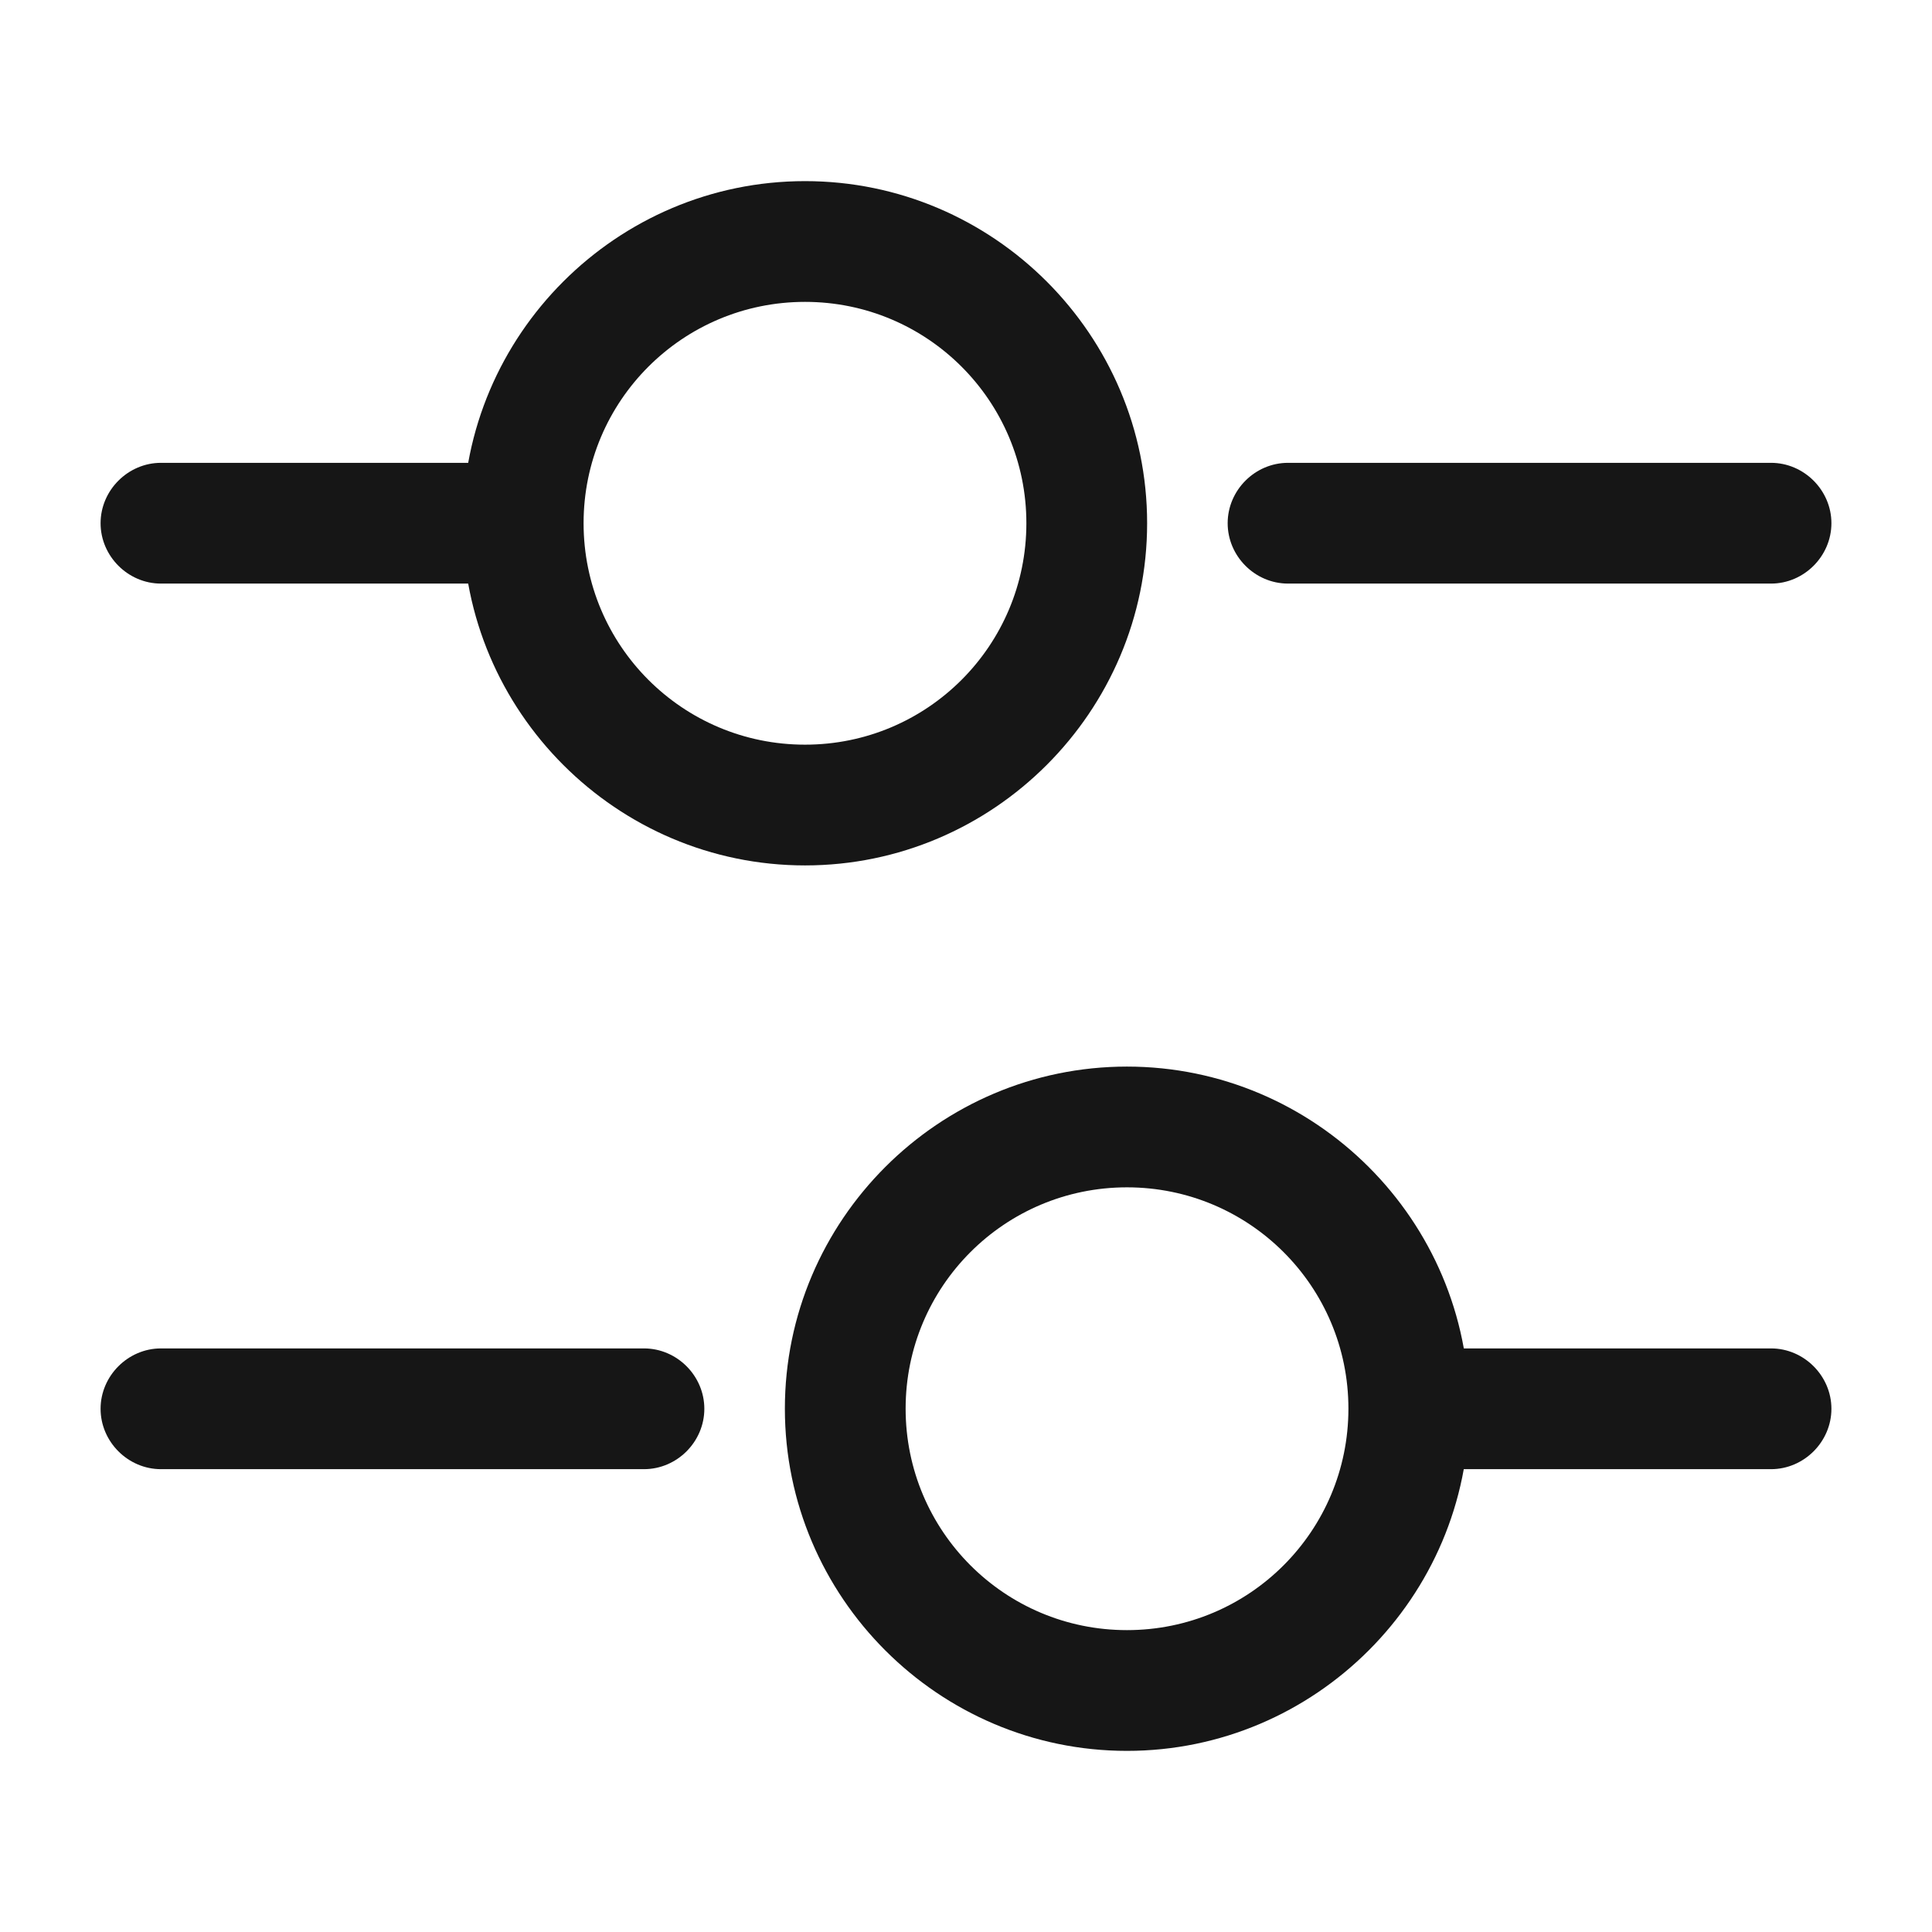 <svg width="16" height="16" viewBox="0 0 16 16" fill="none" xmlns="http://www.w3.org/2000/svg">
<path d="M14.667 4.833H10.667C10.393 4.833 10.167 4.606 10.167 4.333C10.167 4.06 10.393 3.833 10.667 3.833H14.667C14.94 3.833 15.167 4.06 15.167 4.333C15.167 4.606 14.94 4.833 14.667 4.833Z" fill="#161616"/>
<path d="M4 4.833H1.333C1.06 4.833 0.833 4.606 0.833 4.333C0.833 4.06 1.06 3.833 1.333 3.833H4C4.273 3.833 4.5 4.06 4.5 4.333C4.5 4.606 4.273 4.833 4 4.833Z" fill="#161616"/>
<path d="M6.667 7.167C5.107 7.167 3.833 5.893 3.833 4.333C3.833 2.773 5.107 1.5 6.667 1.5C8.227 1.5 9.5 2.773 9.5 4.333C9.5 5.893 8.227 7.167 6.667 7.167ZM6.667 2.5C5.653 2.5 4.833 3.32 4.833 4.333C4.833 5.347 5.653 6.167 6.667 6.167C7.68 6.167 8.5 5.347 8.5 4.333C8.5 3.32 7.68 2.5 6.667 2.5Z" fill="#161616"/>
<path d="M14.667 12.167H12C11.727 12.167 11.5 11.94 11.5 11.667C11.5 11.394 11.727 11.167 12 11.167H14.667C14.94 11.167 15.167 11.394 15.167 11.667C15.167 11.94 14.94 12.167 14.667 12.167Z" fill="#161616"/>
<path d="M5.333 12.167H1.333C1.06 12.167 0.833 11.94 0.833 11.667C0.833 11.394 1.06 11.167 1.333 11.167H5.333C5.607 11.167 5.833 11.394 5.833 11.667C5.833 11.94 5.607 12.167 5.333 12.167Z" fill="#161616"/>
<path d="M9.333 14.5C7.773 14.5 6.5 13.226 6.5 11.666C6.5 10.106 7.773 8.833 9.333 8.833C10.893 8.833 12.167 10.106 12.167 11.666C12.167 13.226 10.893 14.5 9.333 14.5ZM9.333 9.833C8.32 9.833 7.5 10.653 7.5 11.666C7.5 12.68 8.32 13.5 9.333 13.5C10.347 13.5 11.167 12.68 11.167 11.666C11.167 10.653 10.347 9.833 9.333 9.833Z" fill="#161616"/>
</svg>
